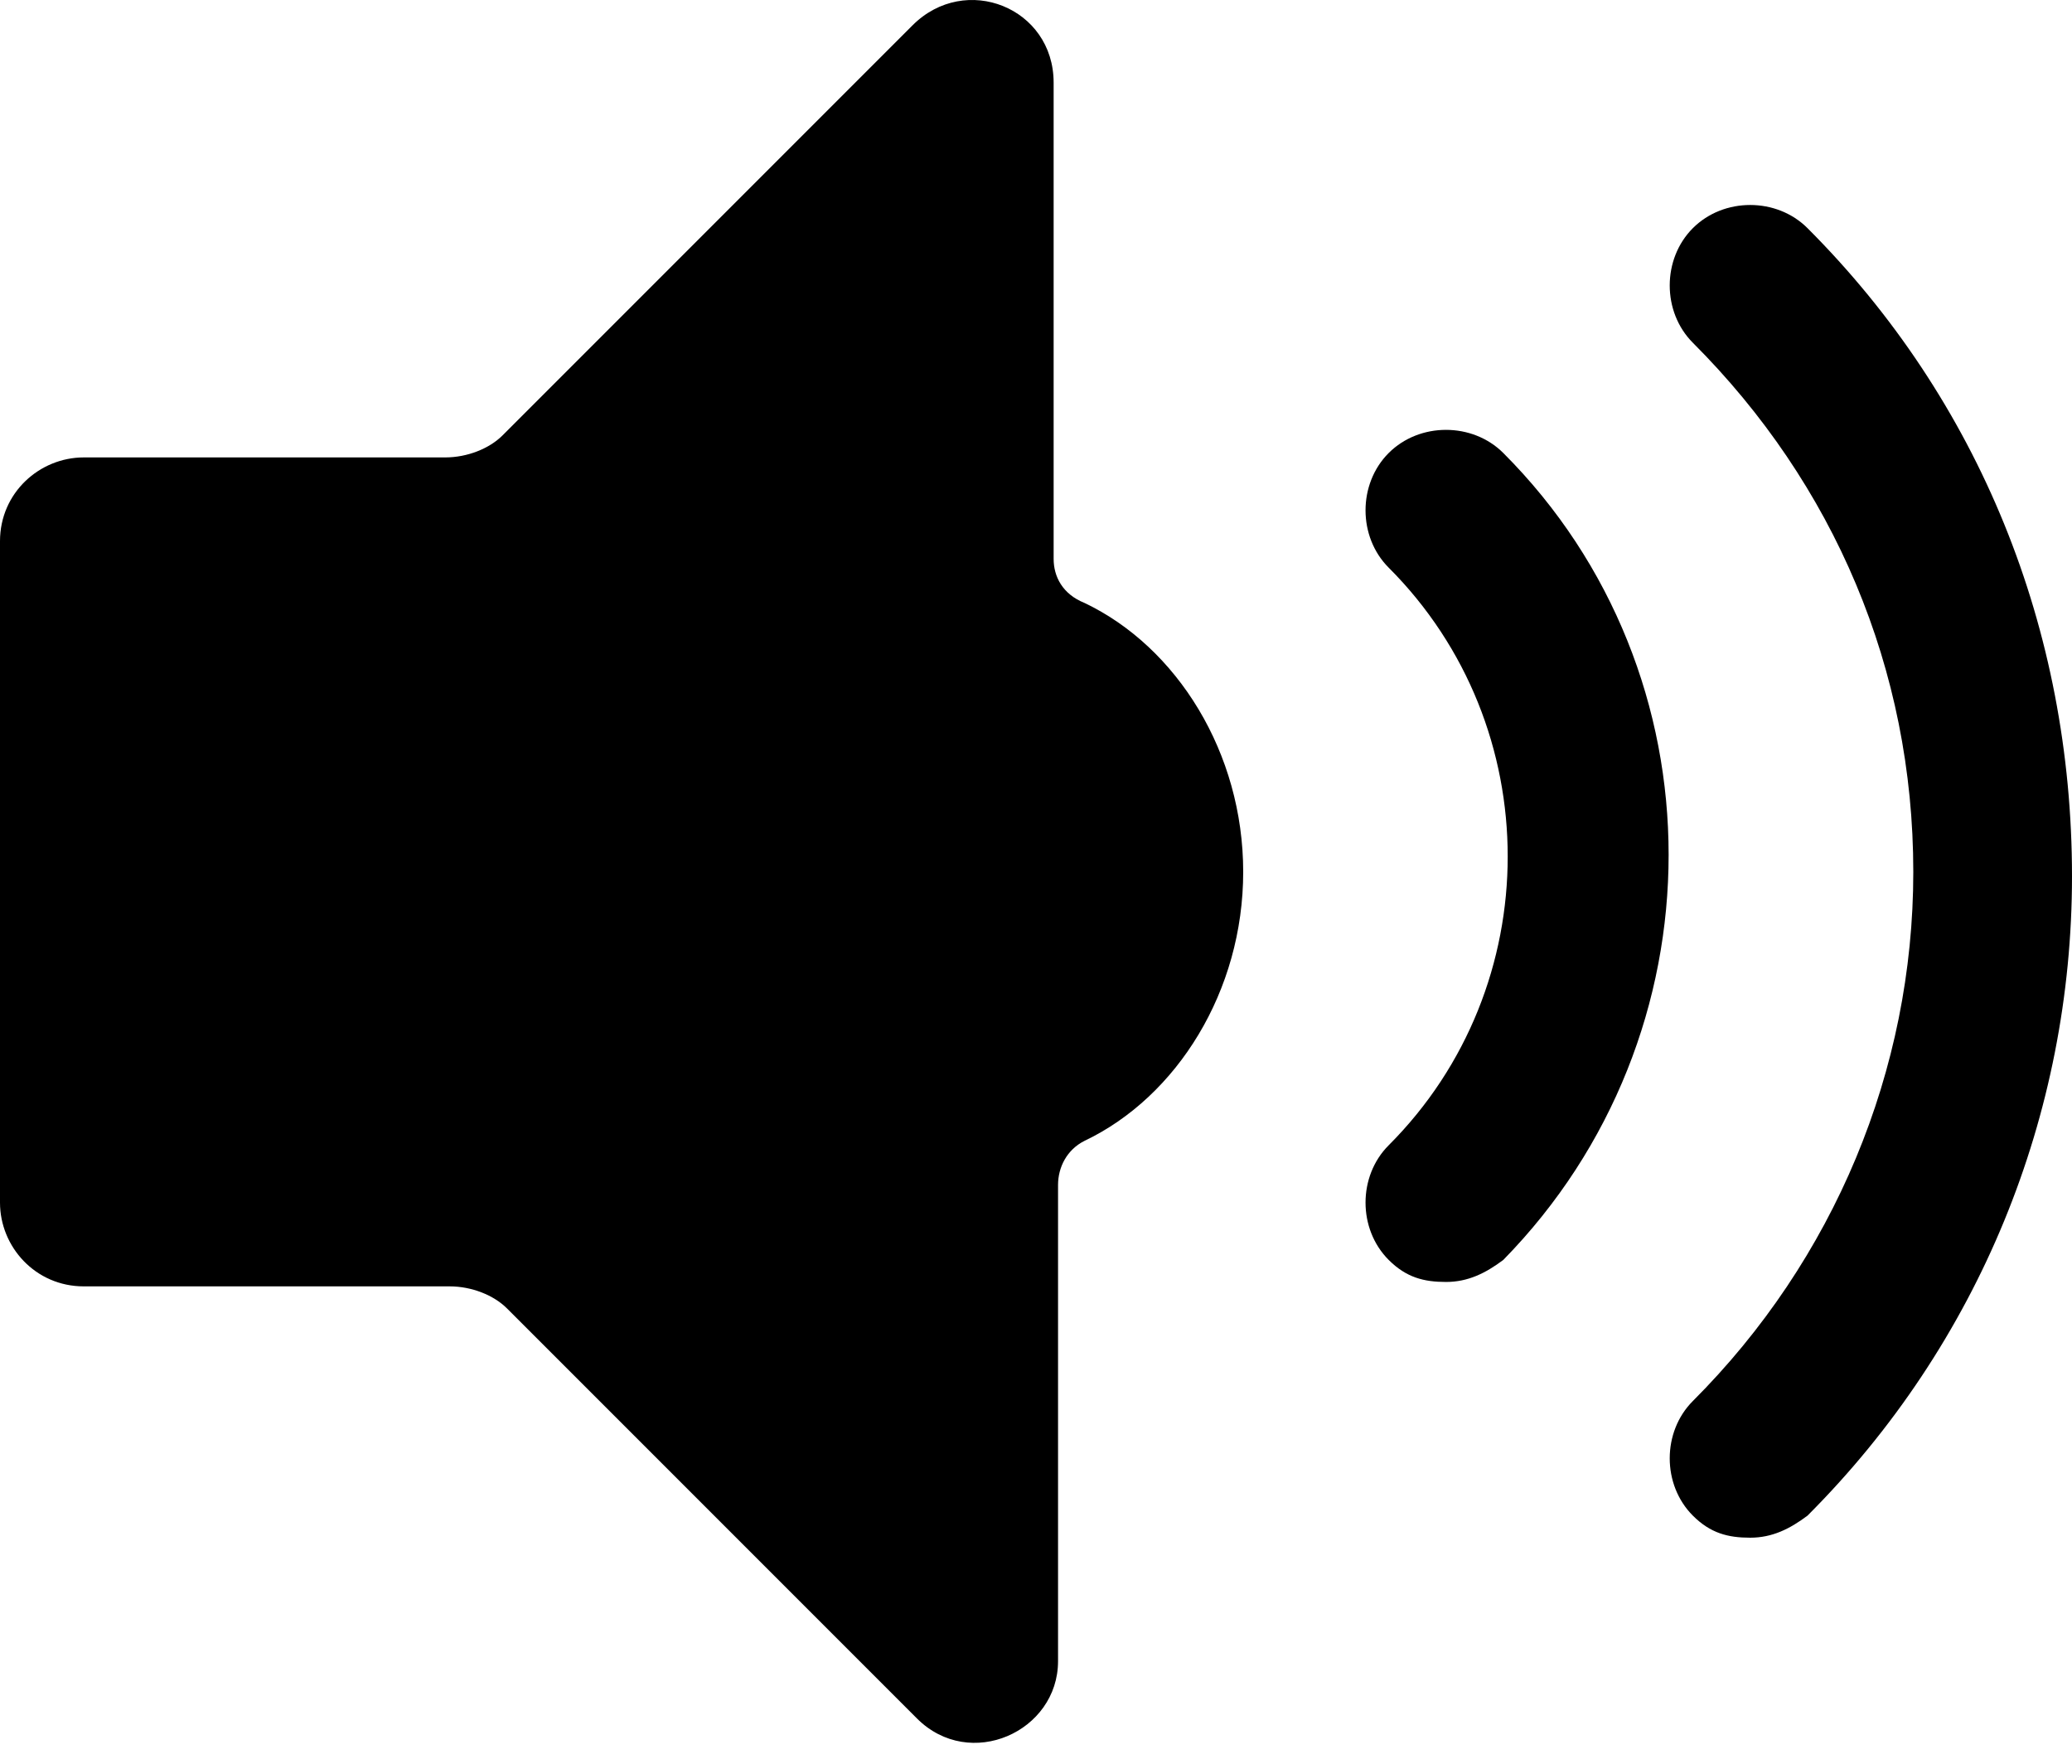 <svg width="47" height="40" viewBox="0 0 47 40" fill="none" xmlns="http://www.w3.org/2000/svg">
<path d="M23.9 12.674V1.874C23.9 0.174 21.9 -0.626 20.7 0.574L11.4 9.874C11.1 10.174 10.6 10.374 10.1 10.374H1.9C0.9 10.374 0 11.174 0 12.274V27.274C0 28.274 0.8 29.174 1.9 29.174H10.2C10.7 29.174 11.2 29.374 11.5 29.674L20.8 38.974C22 40.174 24 39.274 24 37.674V26.874C24 26.474 24.2 26.074 24.6 25.874C26.7 24.874 28.2 22.474 28.2 19.774C28.2 17.074 26.7 14.674 24.6 13.674C24.1 13.474 23.9 13.074 23.9 12.674Z" fill="black"/>
<path d="M34.1 10.274C33.4 9.574 32.2 9.574 31.5 10.274C30.8 10.974 30.8 12.174 31.5 12.874C35.1 16.474 35.1 22.374 31.5 25.974C30.8 26.674 30.8 27.874 31.5 28.574C31.9 28.974 32.3 29.074 32.8 29.074C33.3 29.074 33.7 28.874 34.1 28.574C39.1 23.474 39.1 15.274 34.1 10.274Z" fill="black"/>
<path d="M41 5.174C40.3 4.474 39.1 4.474 38.4 5.174C37.7 5.874 37.7 7.074 38.4 7.774C41.6 10.974 43.4 15.174 43.4 19.774C43.4 24.274 41.6 28.574 38.4 31.774C37.7 32.474 37.7 33.674 38.4 34.374C38.8 34.774 39.2 34.874 39.7 34.874C40.2 34.874 40.6 34.674 41 34.374C44.9 30.474 47 25.274 47 19.874C47 14.274 44.9 9.074 41 5.174Z" fill="black"/>
</svg>
